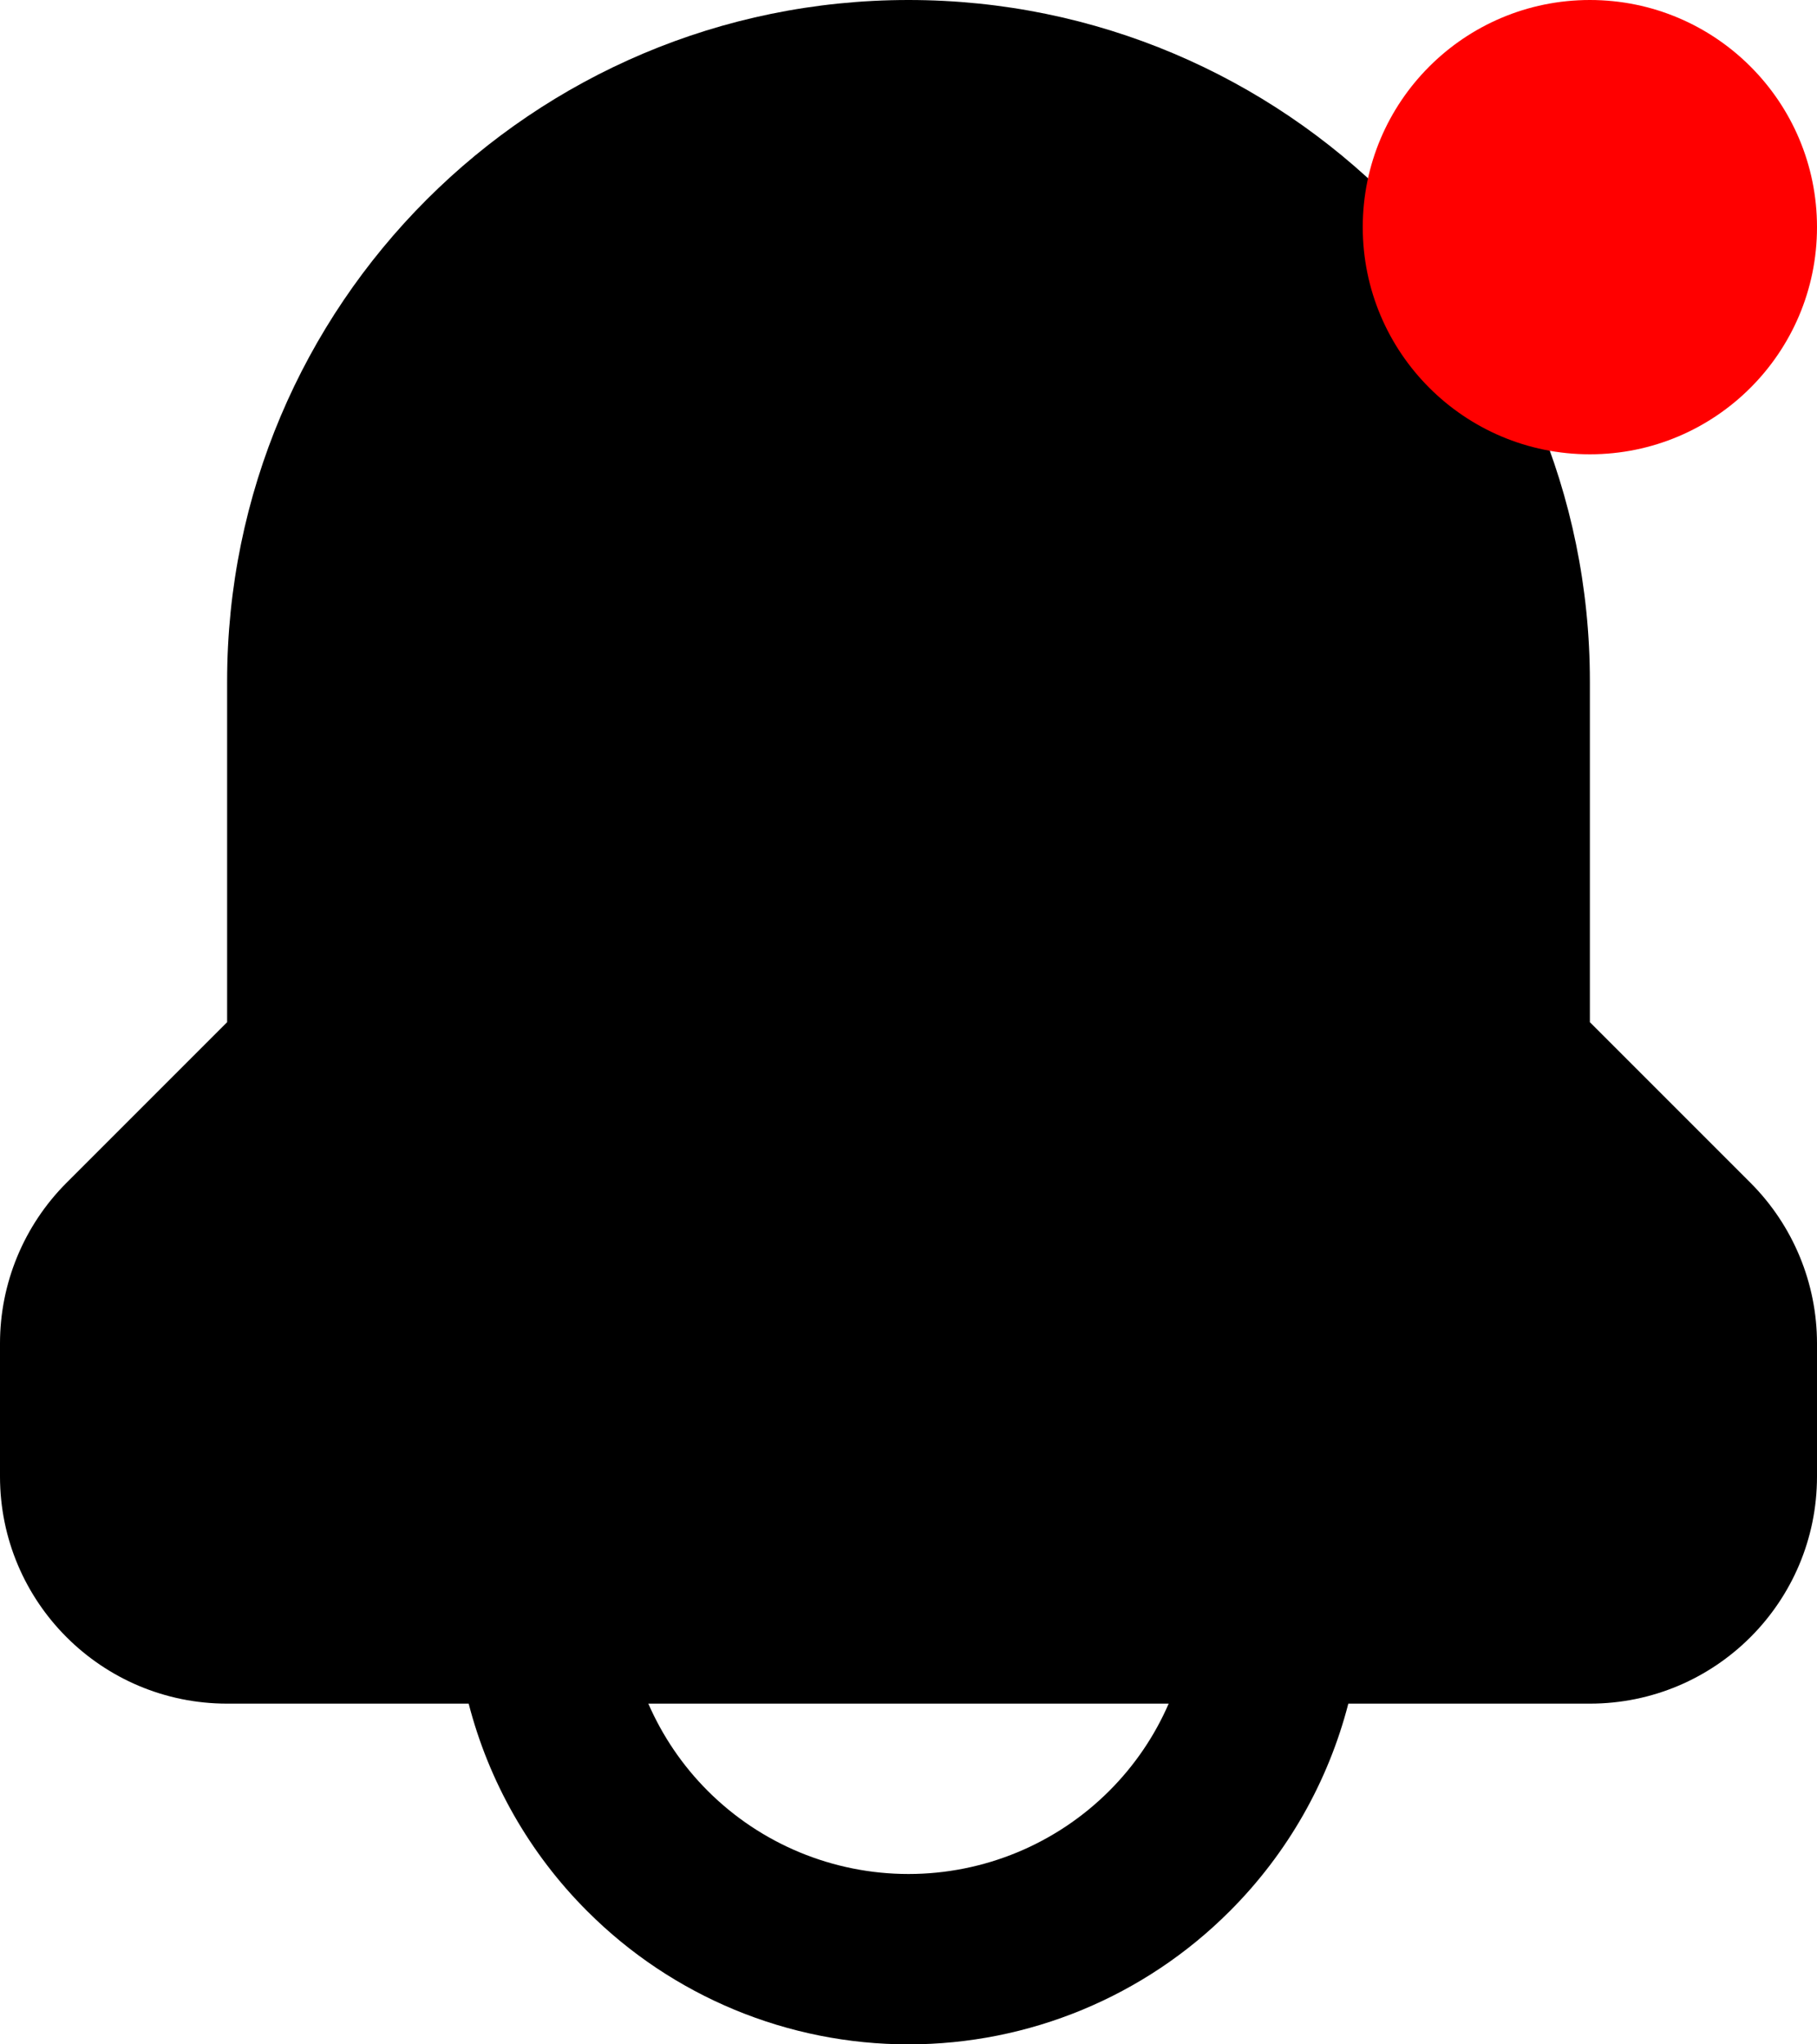 <svg width="16" height="18" viewBox="0 0 16 18" fill="none" xmlns="http://www.w3.org/2000/svg">
<path fill-rule="evenodd" clip-rule="evenodd" d="M8 0C4.686 0 2 2.686 2 6V9L0.586 10.414C0.211 10.789 0 11.298 0 11.828L0 13C0 14.105 0.895 15 2 15H4.127C4.304 15.686 4.662 16.319 5.172 16.828C5.922 17.579 6.939 18 8 18C9.061 18 10.078 17.579 10.828 16.828C11.338 16.319 11.696 15.686 11.873 15H14C15.105 15 16 14.105 16 13V11.828C16 11.298 15.789 10.789 15.414 10.414L14 9V6C14 2.686 11.314 0 8 0ZM10.291 15H5.709C5.833 15.284 6.009 15.545 6.232 15.768C6.701 16.237 7.337 16.5 8 16.5C8.663 16.5 9.299 16.237 9.768 15.768C9.991 15.545 10.168 15.284 10.291 15Z" fill="black"/>
<circle cx="14" cy="2" r="2" fill="#FF0000"/>
</svg>
